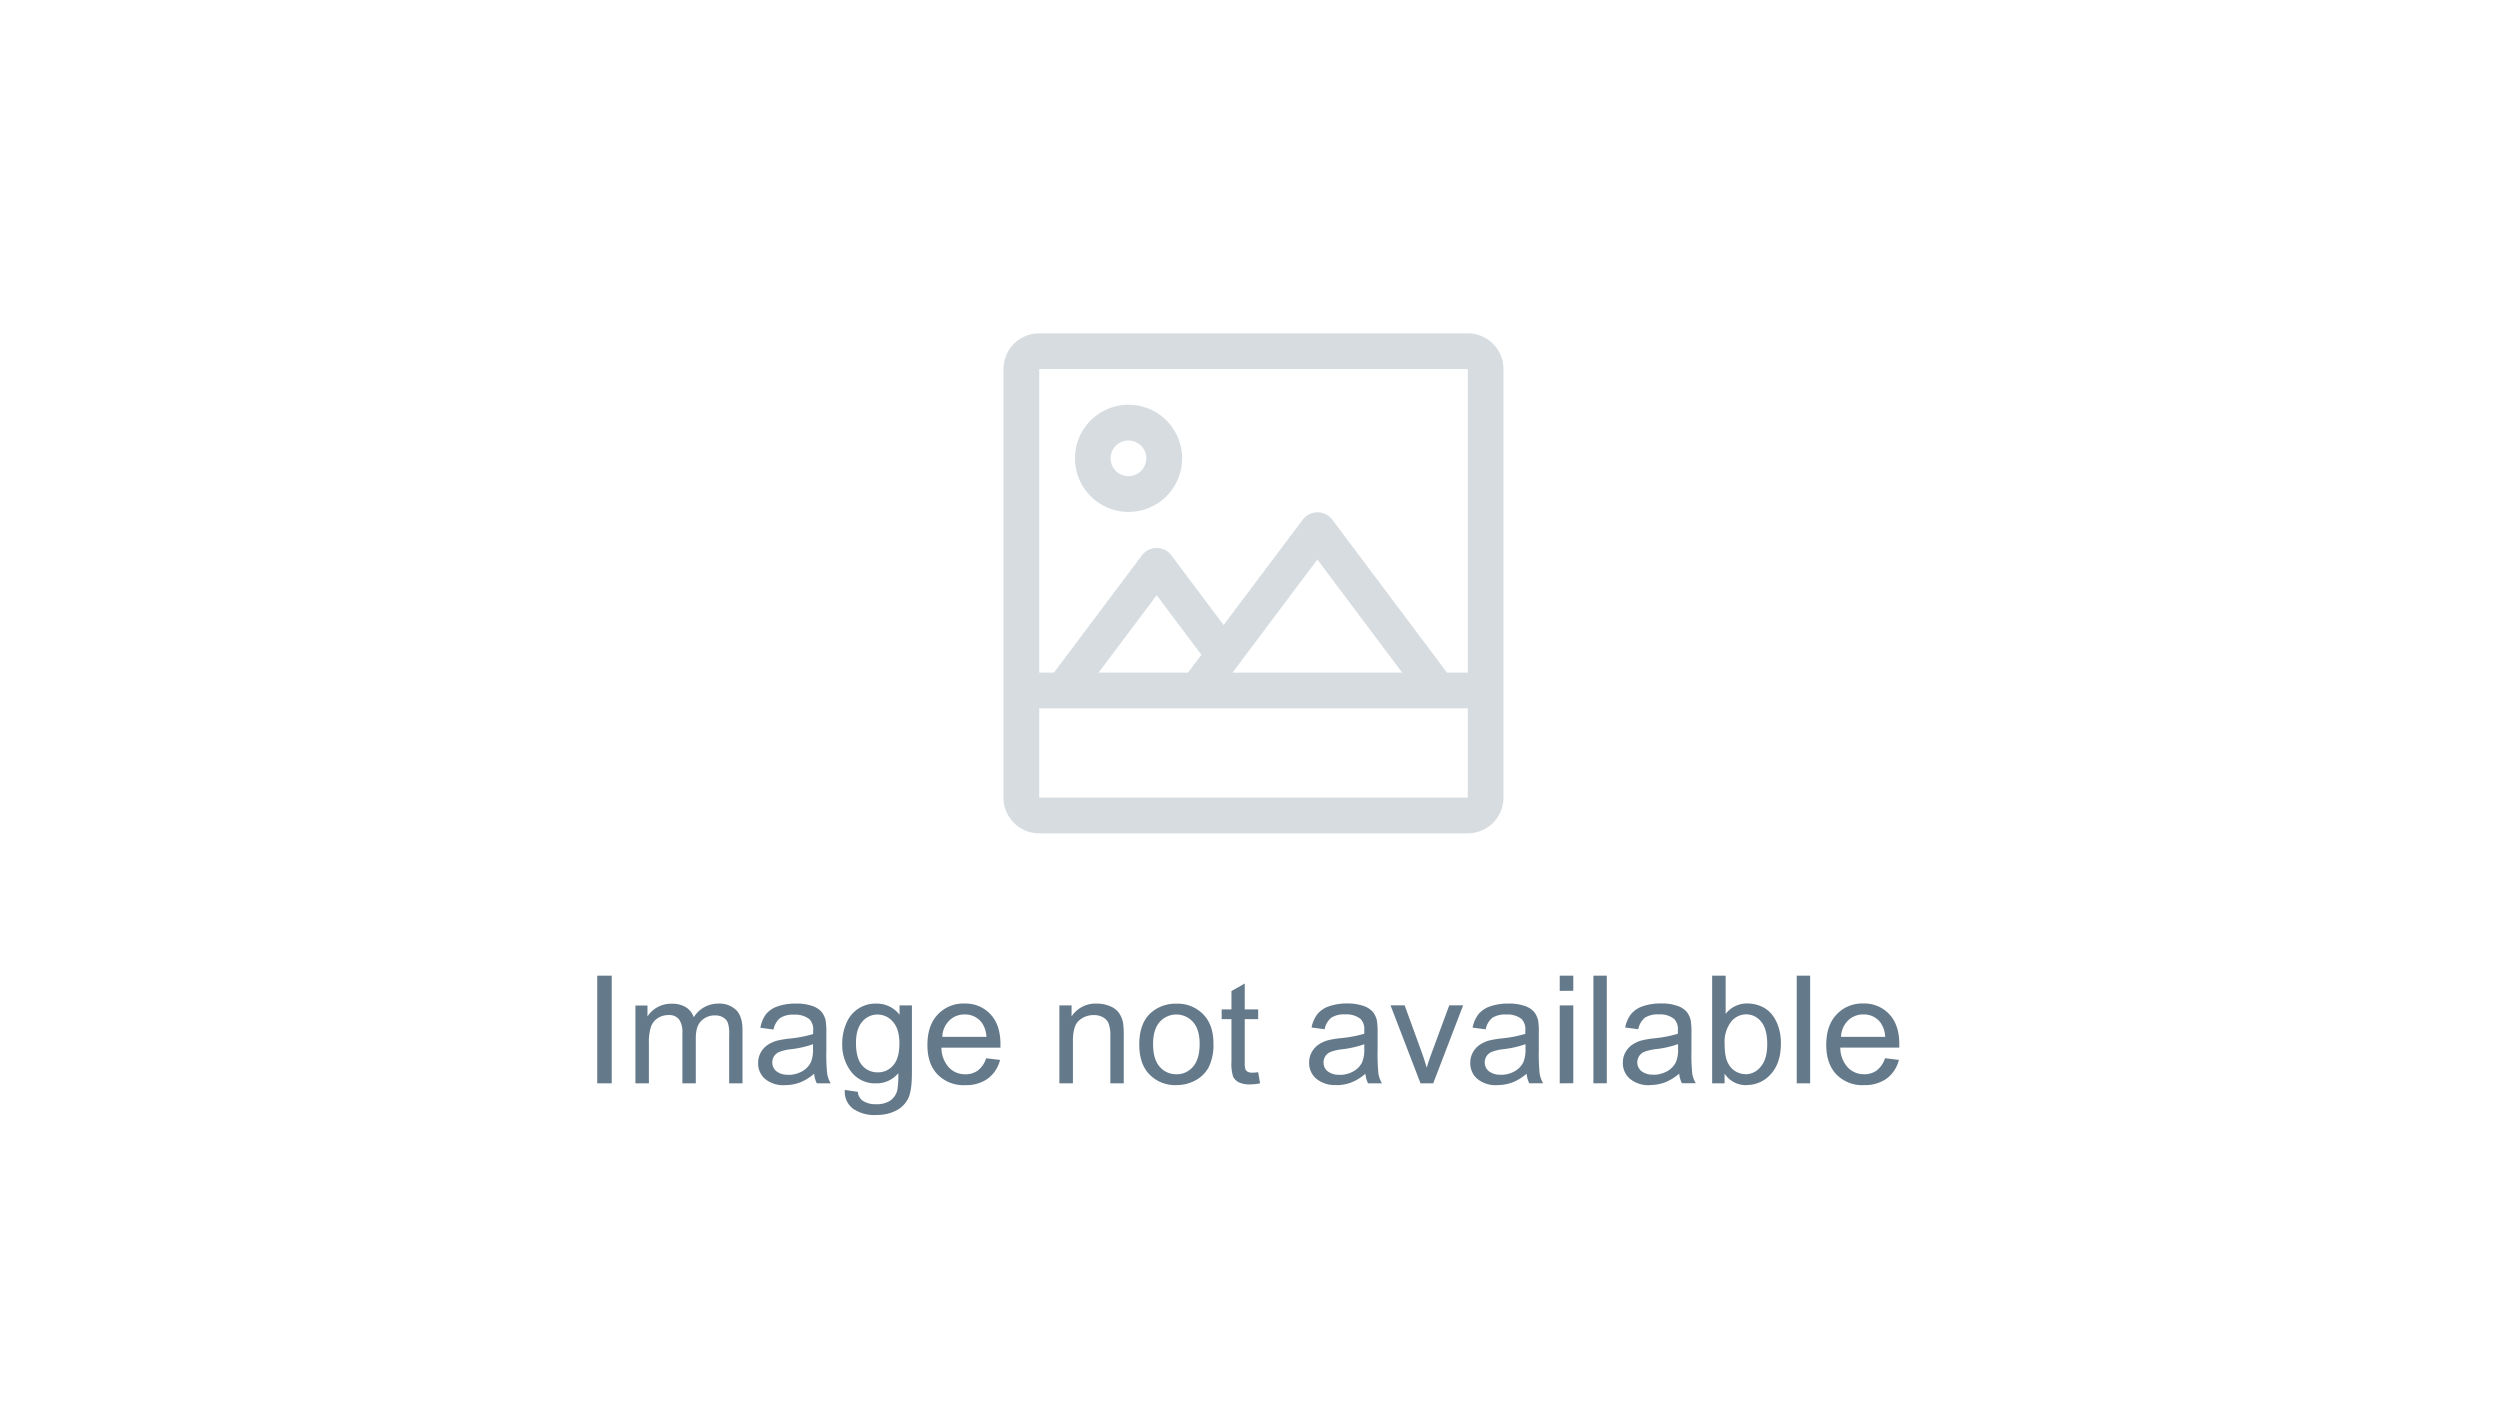 <svg id="Image_not_available" data-name="Image not available" xmlns="http://www.w3.org/2000/svg" width="720" height="405" viewBox="0 0 720 405"><defs><style>.cls-1{fill:#fff;}.cls-2{fill:#64798a;}.cls-3{fill:#d6dce0;fill-rule:evenodd;}</style></defs><g id="Group-2-Copy-3"><rect id="Rectangle-Copy-2" class="cls-1" width="720" height="405"/></g><path id="Imagenotavailable" class="cls-2" d="M176.18,312V281H172v31Zm10.7,0V300.36a14.11,14.11,0,0,1,.62-4.7,4.84,4.84,0,0,1,2-2.48,5.66,5.66,0,0,1,3-.84,3.58,3.58,0,0,1,3.09,1.27,6.31,6.31,0,0,1,.94,3.81h0V312h3.86V299c0-2.31.53-4,1.59-5a5.43,5.43,0,0,1,4-1.57,4.29,4.29,0,0,1,2.32.61,3.23,3.23,0,0,1,1.36,1.62A10.44,10.44,0,0,1,210,298h0V312h3.84V296.59q0-3.85-1.82-5.7a7,7,0,0,0-5.21-1.85,8.2,8.2,0,0,0-7,3.93,5.5,5.5,0,0,0-2.28-2.89,7.46,7.46,0,0,0-4.15-1,8.05,8.05,0,0,0-6.91,3.66h0v-3.15H183V312Zm39.21.51a12.08,12.08,0,0,0,4.25-.74,14.08,14.08,0,0,0,4.13-2.54,8.12,8.12,0,0,0,.77,2.77h4a8.15,8.15,0,0,1-1-2.7,51.85,51.85,0,0,1-.25-6.71v-5.08a21.68,21.68,0,0,0-.19-3.51,6,6,0,0,0-1.2-2.59,6.13,6.13,0,0,0-2.68-1.7,13.86,13.86,0,0,0-4.74-.68,15.39,15.39,0,0,0-5.17.79,7.4,7.4,0,0,0-3.41,2.27A9.15,9.15,0,0,0,219,296h0l3.78.5a5.69,5.69,0,0,1,1.92-3.33,6.84,6.84,0,0,1,4-.94,6.55,6.55,0,0,1,4.4,1.29,4.16,4.16,0,0,1,1.09,3.28v1a35.23,35.23,0,0,1-6.89,1.32,28.53,28.53,0,0,0-3.43.57,9.34,9.34,0,0,0-2.77,1.24,6.27,6.27,0,0,0-2,2.19,6.06,6.06,0,0,0-.76,3,5.9,5.9,0,0,0,2,4.62,8.3,8.3,0,0,0,5.75,1.78Zm.92-3a5.06,5.06,0,0,1-3.42-1,3.2,3.2,0,0,1-1.17-2.54,3.33,3.33,0,0,1,.53-1.81,3.42,3.42,0,0,1,1.53-1.23,13.76,13.76,0,0,1,3.36-.76,29,29,0,0,0,6.31-1.44h0v1.39a9.18,9.18,0,0,1-.62,3.81,6.05,6.05,0,0,1-2.55,2.63,8,8,0,0,1-4,1Zm25.33,11.59a12,12,0,0,0,5.78-1.27,7.86,7.86,0,0,0,3.43-3.46q1.08-2.19,1.08-7.43h0V289.55h-3.56v2.7a8.22,8.22,0,0,0-6.65-3.21,9,9,0,0,0-8.68,5.68,14.71,14.71,0,0,0-1.18,5.93,12.74,12.74,0,0,0,2.57,8A8.64,8.64,0,0,0,252.4,312a8,8,0,0,0,6.31-2.94,24.25,24.25,0,0,1-.28,4.89,5.22,5.22,0,0,1-2,3,7,7,0,0,1-4.14,1.06,6.54,6.54,0,0,1-3.92-1.06,3.5,3.5,0,0,1-1.31-2.5h0l-3.75-.55a6.1,6.1,0,0,0,2.42,5.45,11,11,0,0,0,6.61,1.78Zm.43-12.27a5.72,5.72,0,0,1-4.47-2c-1.18-1.35-1.78-3.51-1.78-6.45q0-4.06,1.81-6.13a5.61,5.61,0,0,1,4.37-2.06,5.76,5.76,0,0,1,4.47,2.09q1.86,2.1,1.86,6.22,0,4.32-1.8,6.34a5.72,5.72,0,0,1-4.46,2ZM278,312.52a10.68,10.68,0,0,0,6.52-1.9,9.67,9.67,0,0,0,3.5-5.36h0l-4-.48a7.34,7.34,0,0,1-2.38,3.51,6,6,0,0,1-3.63,1.1,6.34,6.34,0,0,1-4.76-2,8.56,8.56,0,0,1-2.12-5.67h17v-1q0-5.57-2.89-8.63a9.77,9.77,0,0,0-7.46-3.07,10.06,10.06,0,0,0-7.68,3.13c-2,2.09-3,5-3,8.8s1,6.49,2.93,8.51A10.45,10.45,0,0,0,278,312.52Zm6.07-13.9H271.38a6.89,6.89,0,0,1,2-4.69,6.11,6.11,0,0,1,4.47-1.76,5.93,5.93,0,0,1,4.78,2.2,7.49,7.49,0,0,1,1.46,4.25ZM309,312V299.74c0-2.87.59-4.83,1.79-5.86a6.31,6.31,0,0,1,4.25-1.54,5.2,5.2,0,0,1,2.7.69,3.58,3.58,0,0,1,1.59,1.84,10.23,10.23,0,0,1,.45,3.48h0V312h3.86V298.2a22.9,22.9,0,0,0-.21-3.7,7.51,7.51,0,0,0-1.2-2.82,5.79,5.79,0,0,0-2.59-1.91,9.43,9.43,0,0,0-3.78-.73,8.2,8.2,0,0,0-7.25,3.7h0v-3.19H305.1V312Zm29.81.51a11.26,11.26,0,0,0,5.5-1.38,9.22,9.22,0,0,0,3.84-3.86,14.67,14.67,0,0,0,1.32-6.82c0-3.57-1-6.36-3-8.39a10.33,10.33,0,0,0-7.68-3,10.73,10.73,0,0,0-7.17,2.49q-3.51,3-3.51,9.25c0,3.79,1,6.7,3,8.71a10.25,10.25,0,0,0,7.66,3Zm0-3.13a6.17,6.17,0,0,1-4.81-2.15c-1.27-1.43-1.9-3.58-1.91-6.46s.63-5,1.91-6.45a6.42,6.42,0,0,1,9.58,0c1.28,1.43,1.92,3.54,1.92,6.31,0,2.95-.64,5.15-1.91,6.58a6.12,6.12,0,0,1-4.82,2.18ZM360,312.31a15,15,0,0,0,2.91-.32h0l-.56-3.2a11.91,11.91,0,0,1-1.69.14,2.59,2.59,0,0,1-1.31-.26,1.49,1.49,0,0,1-.66-.7,5.88,5.88,0,0,1-.2-2h0V293.51h3.86V290.7h-3.86v-7.45l-3.83,2.17v5.28h-2.82v2.81h2.82v12.27a12.31,12.31,0,0,0,.47,4.27,3.62,3.62,0,0,0,1.62,1.64A7,7,0,0,0,360,312.31Zm24.85.21a12.08,12.08,0,0,0,4.25-.74,14.08,14.08,0,0,0,4.13-2.54A8.07,8.07,0,0,0,394,312h4a8.15,8.15,0,0,1-1-2.7,53.69,53.69,0,0,1-.25-6.71v-5.08a21.68,21.68,0,0,0-.19-3.51,6,6,0,0,0-1.2-2.59,6.13,6.13,0,0,0-2.68-1.7A13.54,13.54,0,0,0,388,289a15.39,15.39,0,0,0-5.17.79,7.4,7.4,0,0,0-3.41,2.27,9,9,0,0,0-1.69,3.86h0l3.77.5a5.69,5.69,0,0,1,1.92-3.33,6.84,6.84,0,0,1,4-.94,6.5,6.5,0,0,1,4.4,1.29,4.16,4.16,0,0,1,1.09,3.28v1A35.73,35.73,0,0,1,386,299a28.36,28.36,0,0,0-3.44.57,9.34,9.34,0,0,0-2.77,1.24,6.27,6.27,0,0,0-2,2.19,6.06,6.06,0,0,0-.76,3,5.9,5.9,0,0,0,2,4.62,8.3,8.3,0,0,0,5.78,1.86Zm.92-3a5.06,5.06,0,0,1-3.42-1,3.2,3.2,0,0,1-1.17-2.54,3.33,3.33,0,0,1,.53-1.81,3.42,3.42,0,0,1,1.53-1.23,13.76,13.76,0,0,1,3.36-.76,29,29,0,0,0,6.31-1.44h0v1.39a9.18,9.18,0,0,1-.62,3.81,6.05,6.05,0,0,1-2.55,2.63,8,8,0,0,1-4,1Zm27,2.47,8.62-22.46h-4l-5.06,13.7c-.62,1.67-1.09,3.09-1.44,4.28-.44-1.57-.93-3.08-1.46-4.53h0l-4.89-13.45h-4.07L409.11,312Zm18.51.51a12.08,12.08,0,0,0,4.25-.74,14.08,14.08,0,0,0,4.13-2.54,8.12,8.12,0,0,0,.77,2.77h4a8.15,8.15,0,0,1-1-2.7,53.69,53.69,0,0,1-.25-6.71V297.5A20.48,20.48,0,0,0,443,294a6,6,0,0,0-1.2-2.59,6.13,6.13,0,0,0-2.68-1.7,13.86,13.86,0,0,0-4.74-.68,15.39,15.39,0,0,0-5.17.79,7.4,7.4,0,0,0-3.41,2.27,9,9,0,0,0-1.69,3.86h0l3.77.5a5.69,5.69,0,0,1,1.92-3.33,6.84,6.84,0,0,1,4-.94,6.5,6.5,0,0,1,4.4,1.29,4.16,4.16,0,0,1,1.09,3.28v1a35.73,35.73,0,0,1-6.88,1.32,28.36,28.36,0,0,0-3.44.57,9.34,9.34,0,0,0-2.77,1.24,6.27,6.27,0,0,0-2,2.19,6.06,6.06,0,0,0-.76,3,5.9,5.9,0,0,0,2,4.62,8.32,8.32,0,0,0,5.79,1.83Zm.92-3a5.06,5.06,0,0,1-3.42-1,3.2,3.2,0,0,1-1.17-2.54,3.33,3.33,0,0,1,.53-1.81,3.42,3.42,0,0,1,1.53-1.23,13.76,13.76,0,0,1,3.36-.76,29,29,0,0,0,6.31-1.44h0v1.39a9.18,9.18,0,0,1-.62,3.81,6.05,6.05,0,0,1-2.55,2.63,8,8,0,0,1-4,1Zm20.91-24.16V281H449.2v4.38Zm0,26.63V289.55H449.2V312Zm9.65,0V281H458.9v31Zm12.46.51a12.13,12.13,0,0,0,4.26-.74,14.51,14.51,0,0,0,4.13-2.54,7.9,7.9,0,0,0,.77,2.77h4a8.46,8.46,0,0,1-1-2.7,53.69,53.69,0,0,1-.24-6.71v-5.08a20.61,20.61,0,0,0-.2-3.51,5.82,5.82,0,0,0-1.2-2.59,6.13,6.13,0,0,0-2.68-1.7,13.39,13.39,0,0,0-4.74-.68,15.39,15.39,0,0,0-5.17.79,7.48,7.48,0,0,0-3.41,2.27,9.17,9.17,0,0,0-1.69,3.86h0l3.77.5a5.77,5.77,0,0,1,1.92-3.33,6.92,6.92,0,0,1,4-.94,6.47,6.47,0,0,1,4.39,1.29,4.2,4.2,0,0,1,1.1,3.28v1a35,35,0,0,1-6.88,1.32,28.53,28.53,0,0,0-3.43.57,9.39,9.39,0,0,0-2.78,1.24,6.27,6.27,0,0,0-2,2.19,6.06,6.06,0,0,0-.76,3,5.94,5.94,0,0,0,2,4.62,8.33,8.33,0,0,0,5.79,1.86Zm.92-3a5.06,5.06,0,0,1-3.42-1,3.29,3.29,0,0,1,.89-5.58,14,14,0,0,1,3.37-.76,28.93,28.93,0,0,0,6.3-1.44h0v1.39a9,9,0,0,1-.62,3.81,6,6,0,0,1-2.55,2.63,8.06,8.06,0,0,1-4,1Zm26.92,3a9.08,9.08,0,0,0,6.95-3.15c1.93-2.1,2.9-5.08,2.89-8.93a15.06,15.06,0,0,0-.68-4.57,11.46,11.46,0,0,0-1.9-3.65,8.19,8.19,0,0,0-3.09-2.35,9.82,9.82,0,0,0-4-.83,7.69,7.69,0,0,0-6.24,3h0V281H493.1v31h3.58v-2.8a7.3,7.3,0,0,0,6.32,3.32Zm-.32-3.13a5.58,5.58,0,0,1-4.94-2.94q-1.11-1.8-1.11-5.84a9.58,9.58,0,0,1,1.84-6.27,5.57,5.57,0,0,1,4.38-2.17,5.43,5.43,0,0,1,4.28,2.09c1.18,1.4,1.77,3.56,1.77,6.5s-.62,5-1.85,6.46a5.57,5.57,0,0,1-4.42,2.21ZM521.32,312V281h-3.86v31Zm15.55.51a10.68,10.68,0,0,0,6.52-1.9,9.67,9.67,0,0,0,3.5-5.36h0l-4-.48a7.34,7.34,0,0,1-2.38,3.51,6,6,0,0,1-3.63,1.1,6.38,6.38,0,0,1-4.76-2,8.56,8.56,0,0,1-2.12-5.67h17v-1q0-5.56-2.9-8.63a9.77,9.77,0,0,0-7.46-3.07,10.06,10.06,0,0,0-7.68,3.13q-3,3.14-3,8.8c0,3.65,1,6.48,2.93,8.51a10.47,10.47,0,0,0,8,3.07Zm6.07-13.9H530.22a6.89,6.89,0,0,1,2-4.69,6.15,6.15,0,0,1,4.47-1.76,5.93,5.93,0,0,1,4.78,2.2,7.49,7.49,0,0,1,1.46,4.25Z"/><path id="Shape" class="cls-3" d="M325,147.43A15.43,15.43,0,1,0,309.59,132v0A15.43,15.43,0,0,0,325,147.43Zm0-20.57a5.14,5.14,0,1,1-5.15,5.14,5.14,5.14,0,0,1,5.15-5.14ZM422.73,96H299.3A10.29,10.29,0,0,0,289,106.28h0V229.71A10.29,10.29,0,0,0,299.29,240H422.73A10.28,10.28,0,0,0,433,229.71V106.29A10.28,10.28,0,0,0,422.73,96Zm0,133.71H299.3V204H422.73Zm-106.33-36,16.72-22.28L346,188.57l-3.85,5.14Zm38.57,0,24.43-32.57,24.43,32.57Zm67.76,0h-6l-33.17-44.22a5.34,5.34,0,0,0-7.52-.72,5.44,5.44,0,0,0-.72.72L352.4,180l-15.17-20.23a5.33,5.33,0,0,0-7.5-.73,5,5,0,0,0-.73.73l-25.46,33.94H299.3V106.29H422.73Z"/></svg>